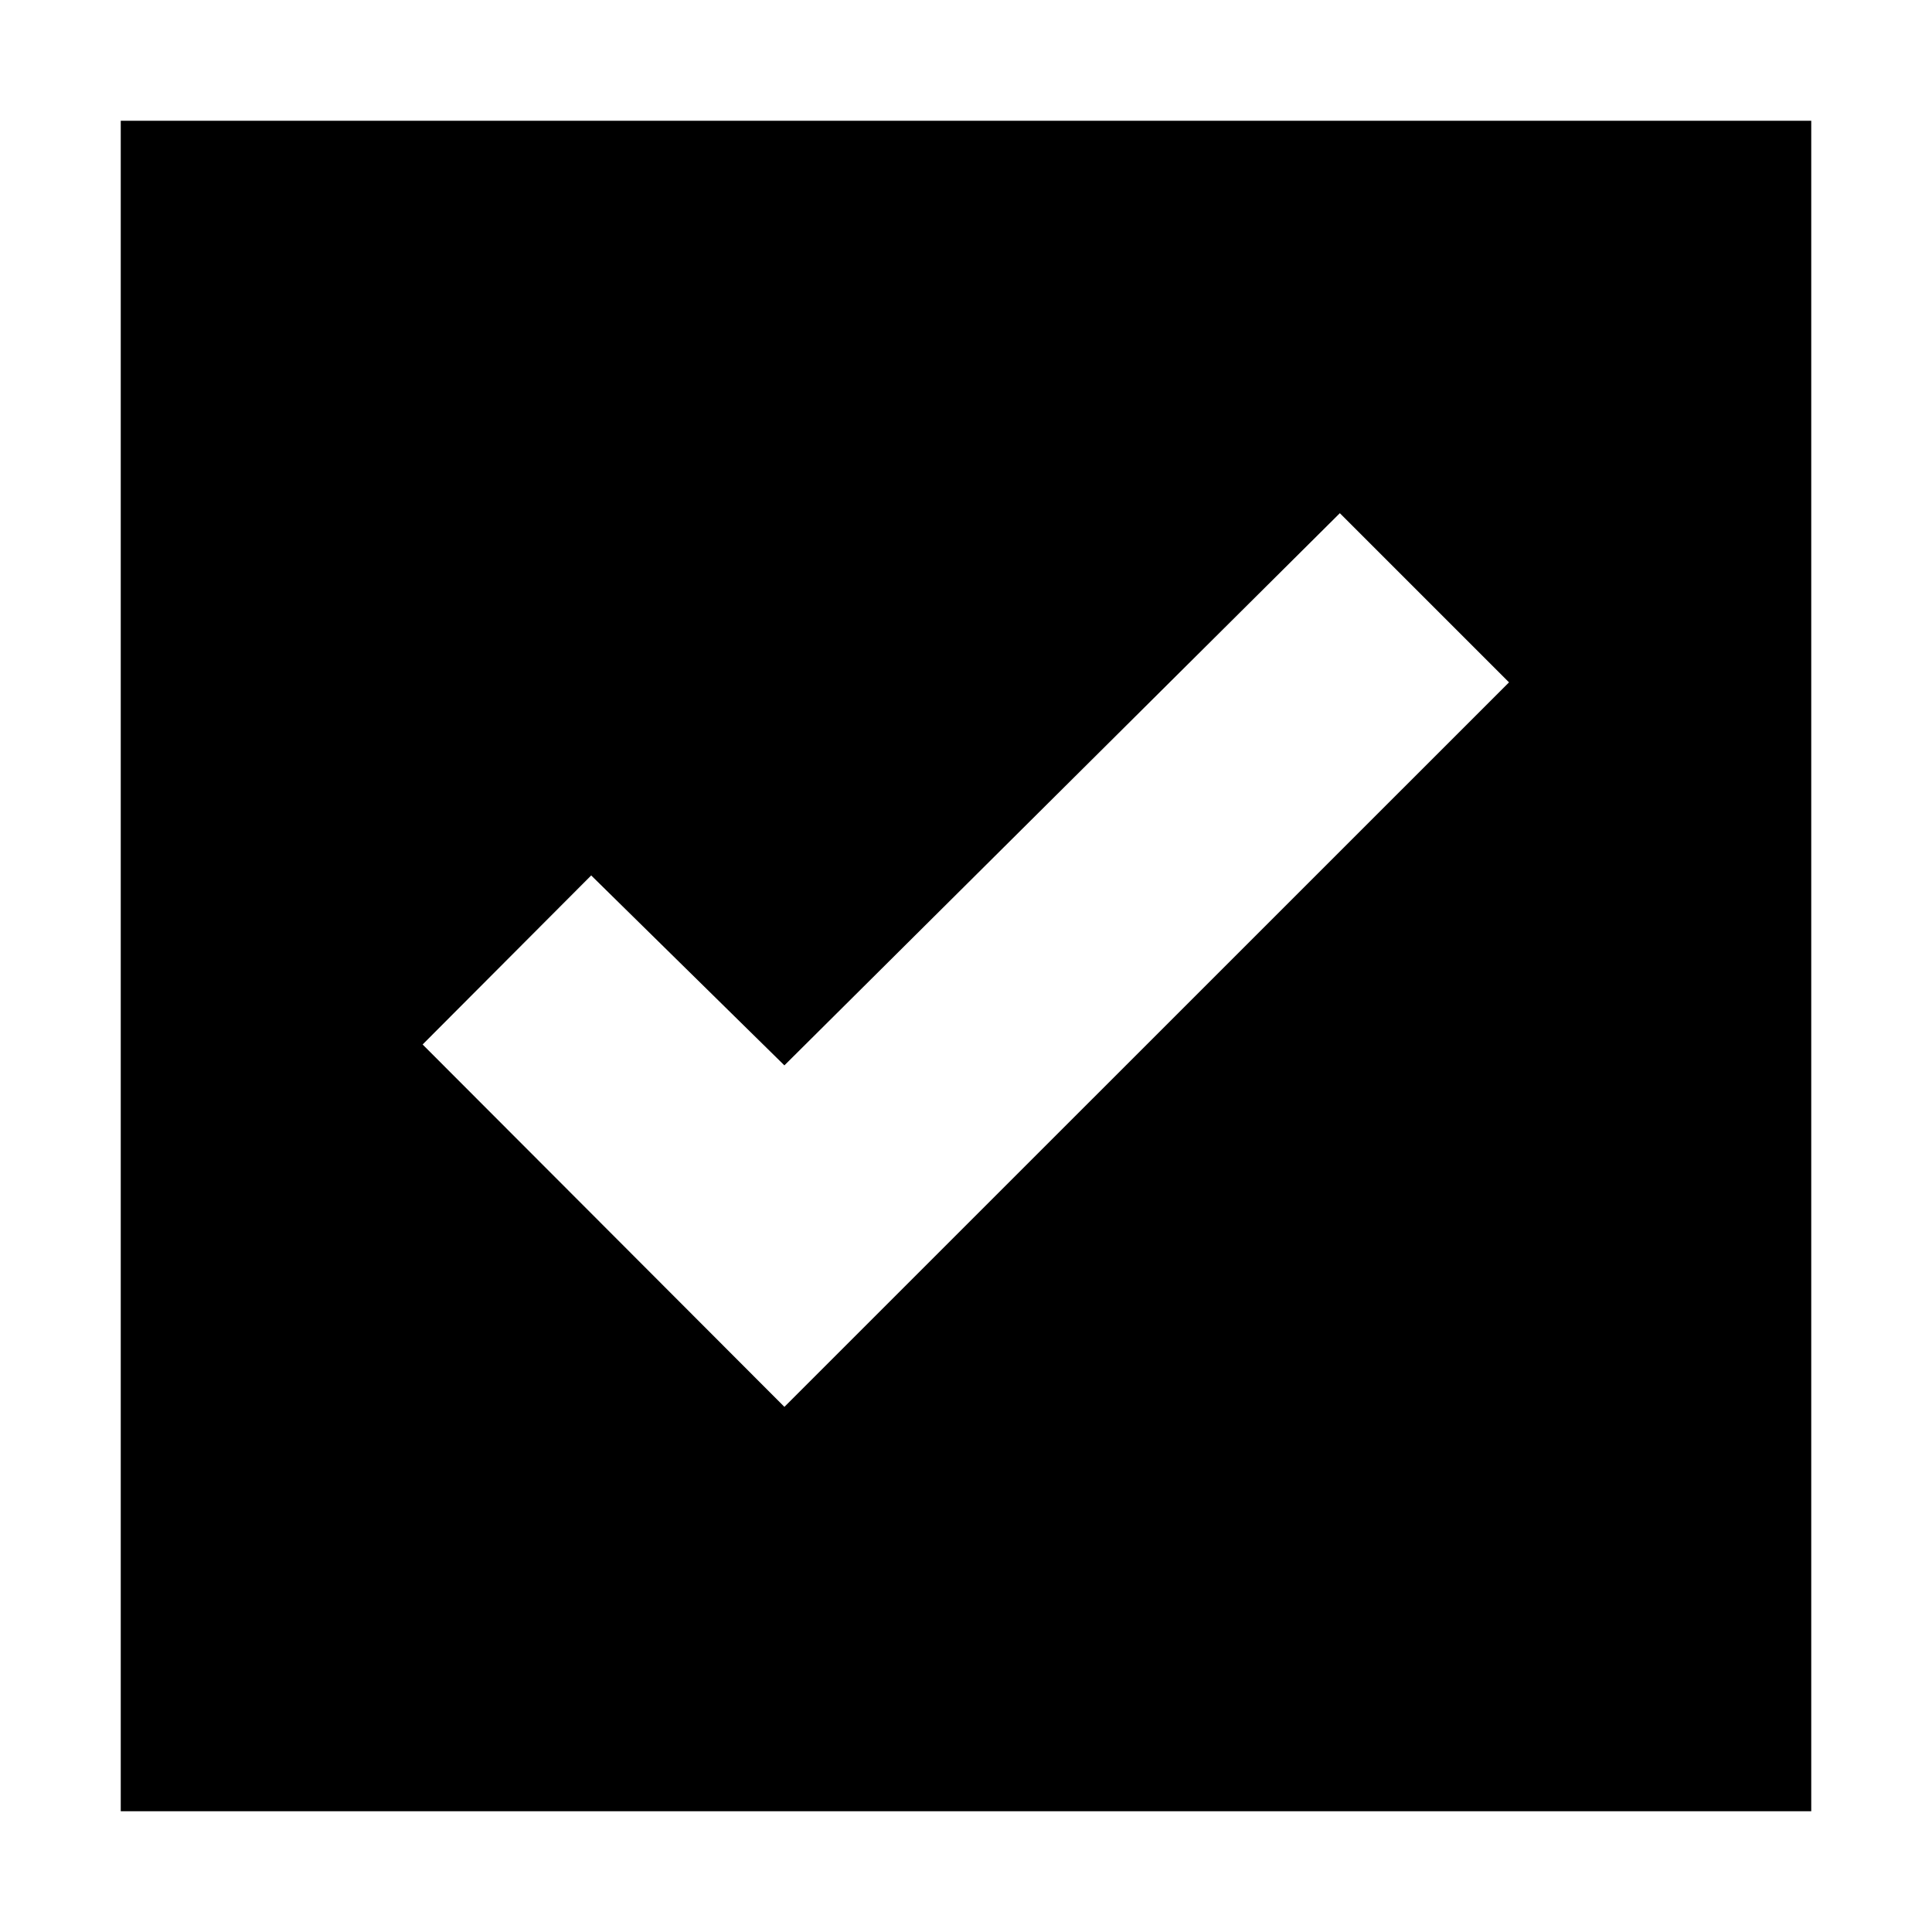 <svg width="16" height="16" viewBox="0 0 16 16" fill="none" xmlns="http://www.w3.org/2000/svg">
<path fill-rule="evenodd" clip-rule="evenodd" d="M15 1H1V15H15V1ZM12.497 5.651L6.496 11.651L3.5 8.65L4.896 7.25L6.496 8.823L11.096 4.25L12.497 5.651Z" fill="black"/>
</svg>
